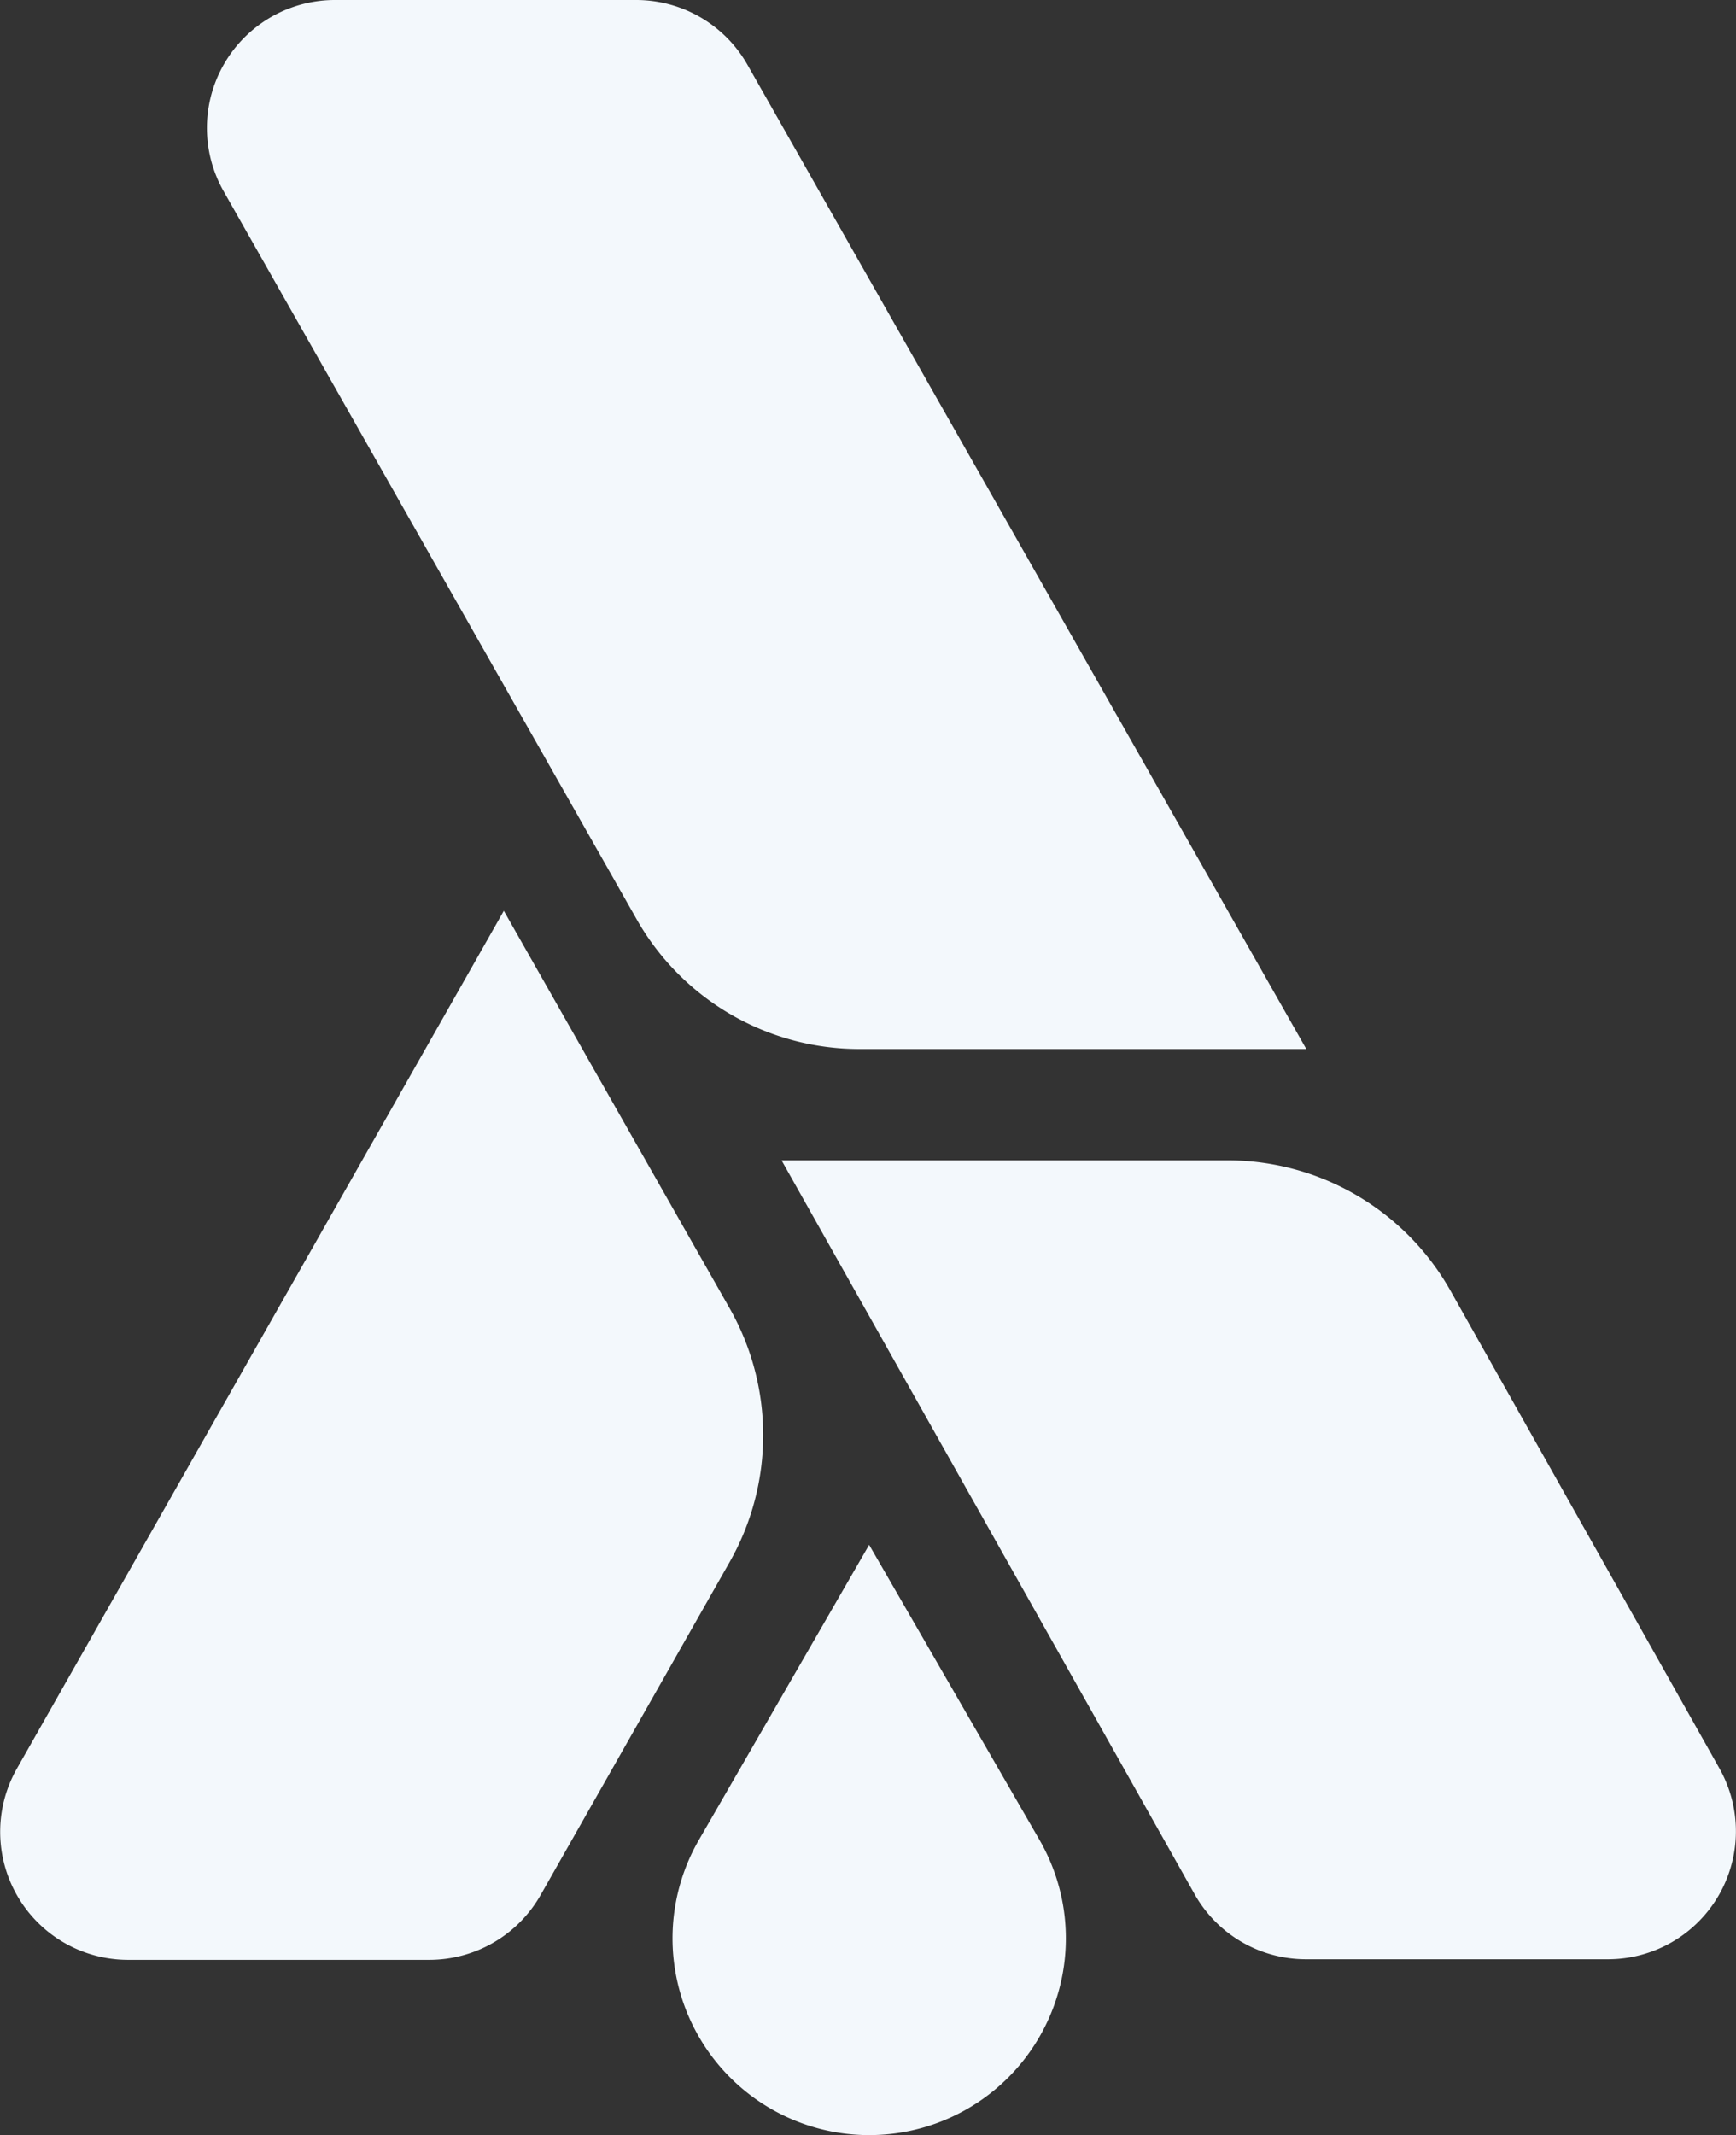 <svg xmlns="http://www.w3.org/2000/svg" viewBox="0 0 144.51 177.64"><rect x="0" y="0" width="144.51" height="177.64" fill="#333333" stroke="none"/><defs><style>.cls-1{fill:#f3f8fc}</style></defs><title>Recurso 6</title><g id="Capa_2" data-name="Capa 2"><g id="Capa_3" data-name="Capa 3"><path d="M60.76,108.89,41.94,75.78h0L1.41,147.14a10.65,10.65,0,0,0,9.26,15.92H35.74A10.67,10.67,0,0,0,45,157.67l15.75-27.73A21.35,21.35,0,0,0,60.76,108.89Z" class="cls-1"/><path d="M53,76.49A21.31,21.31,0,0,0,71.56,87.28h37.18L62.22,5.39A10.65,10.65,0,0,0,53,0H27.88a10.65,10.65,0,0,0-9.26,15.92Z" class="cls-1"/><path d="M143.13,147.13,120.75,107.4a21.3,21.3,0,0,0-18.57-10.86H65.06l34.38,61.05a10.63,10.63,0,0,0,9.28,5.42h25.12A10.65,10.65,0,0,0,143.13,147.13Z" class="cls-1"/><path d="M72.35,128.53,58.18,153.08a16.37,16.37,0,0,0,14.17,24.56h0a16.37,16.37,0,0,0,14.18-24.56Z" class="cls-1"/></g></g></svg>